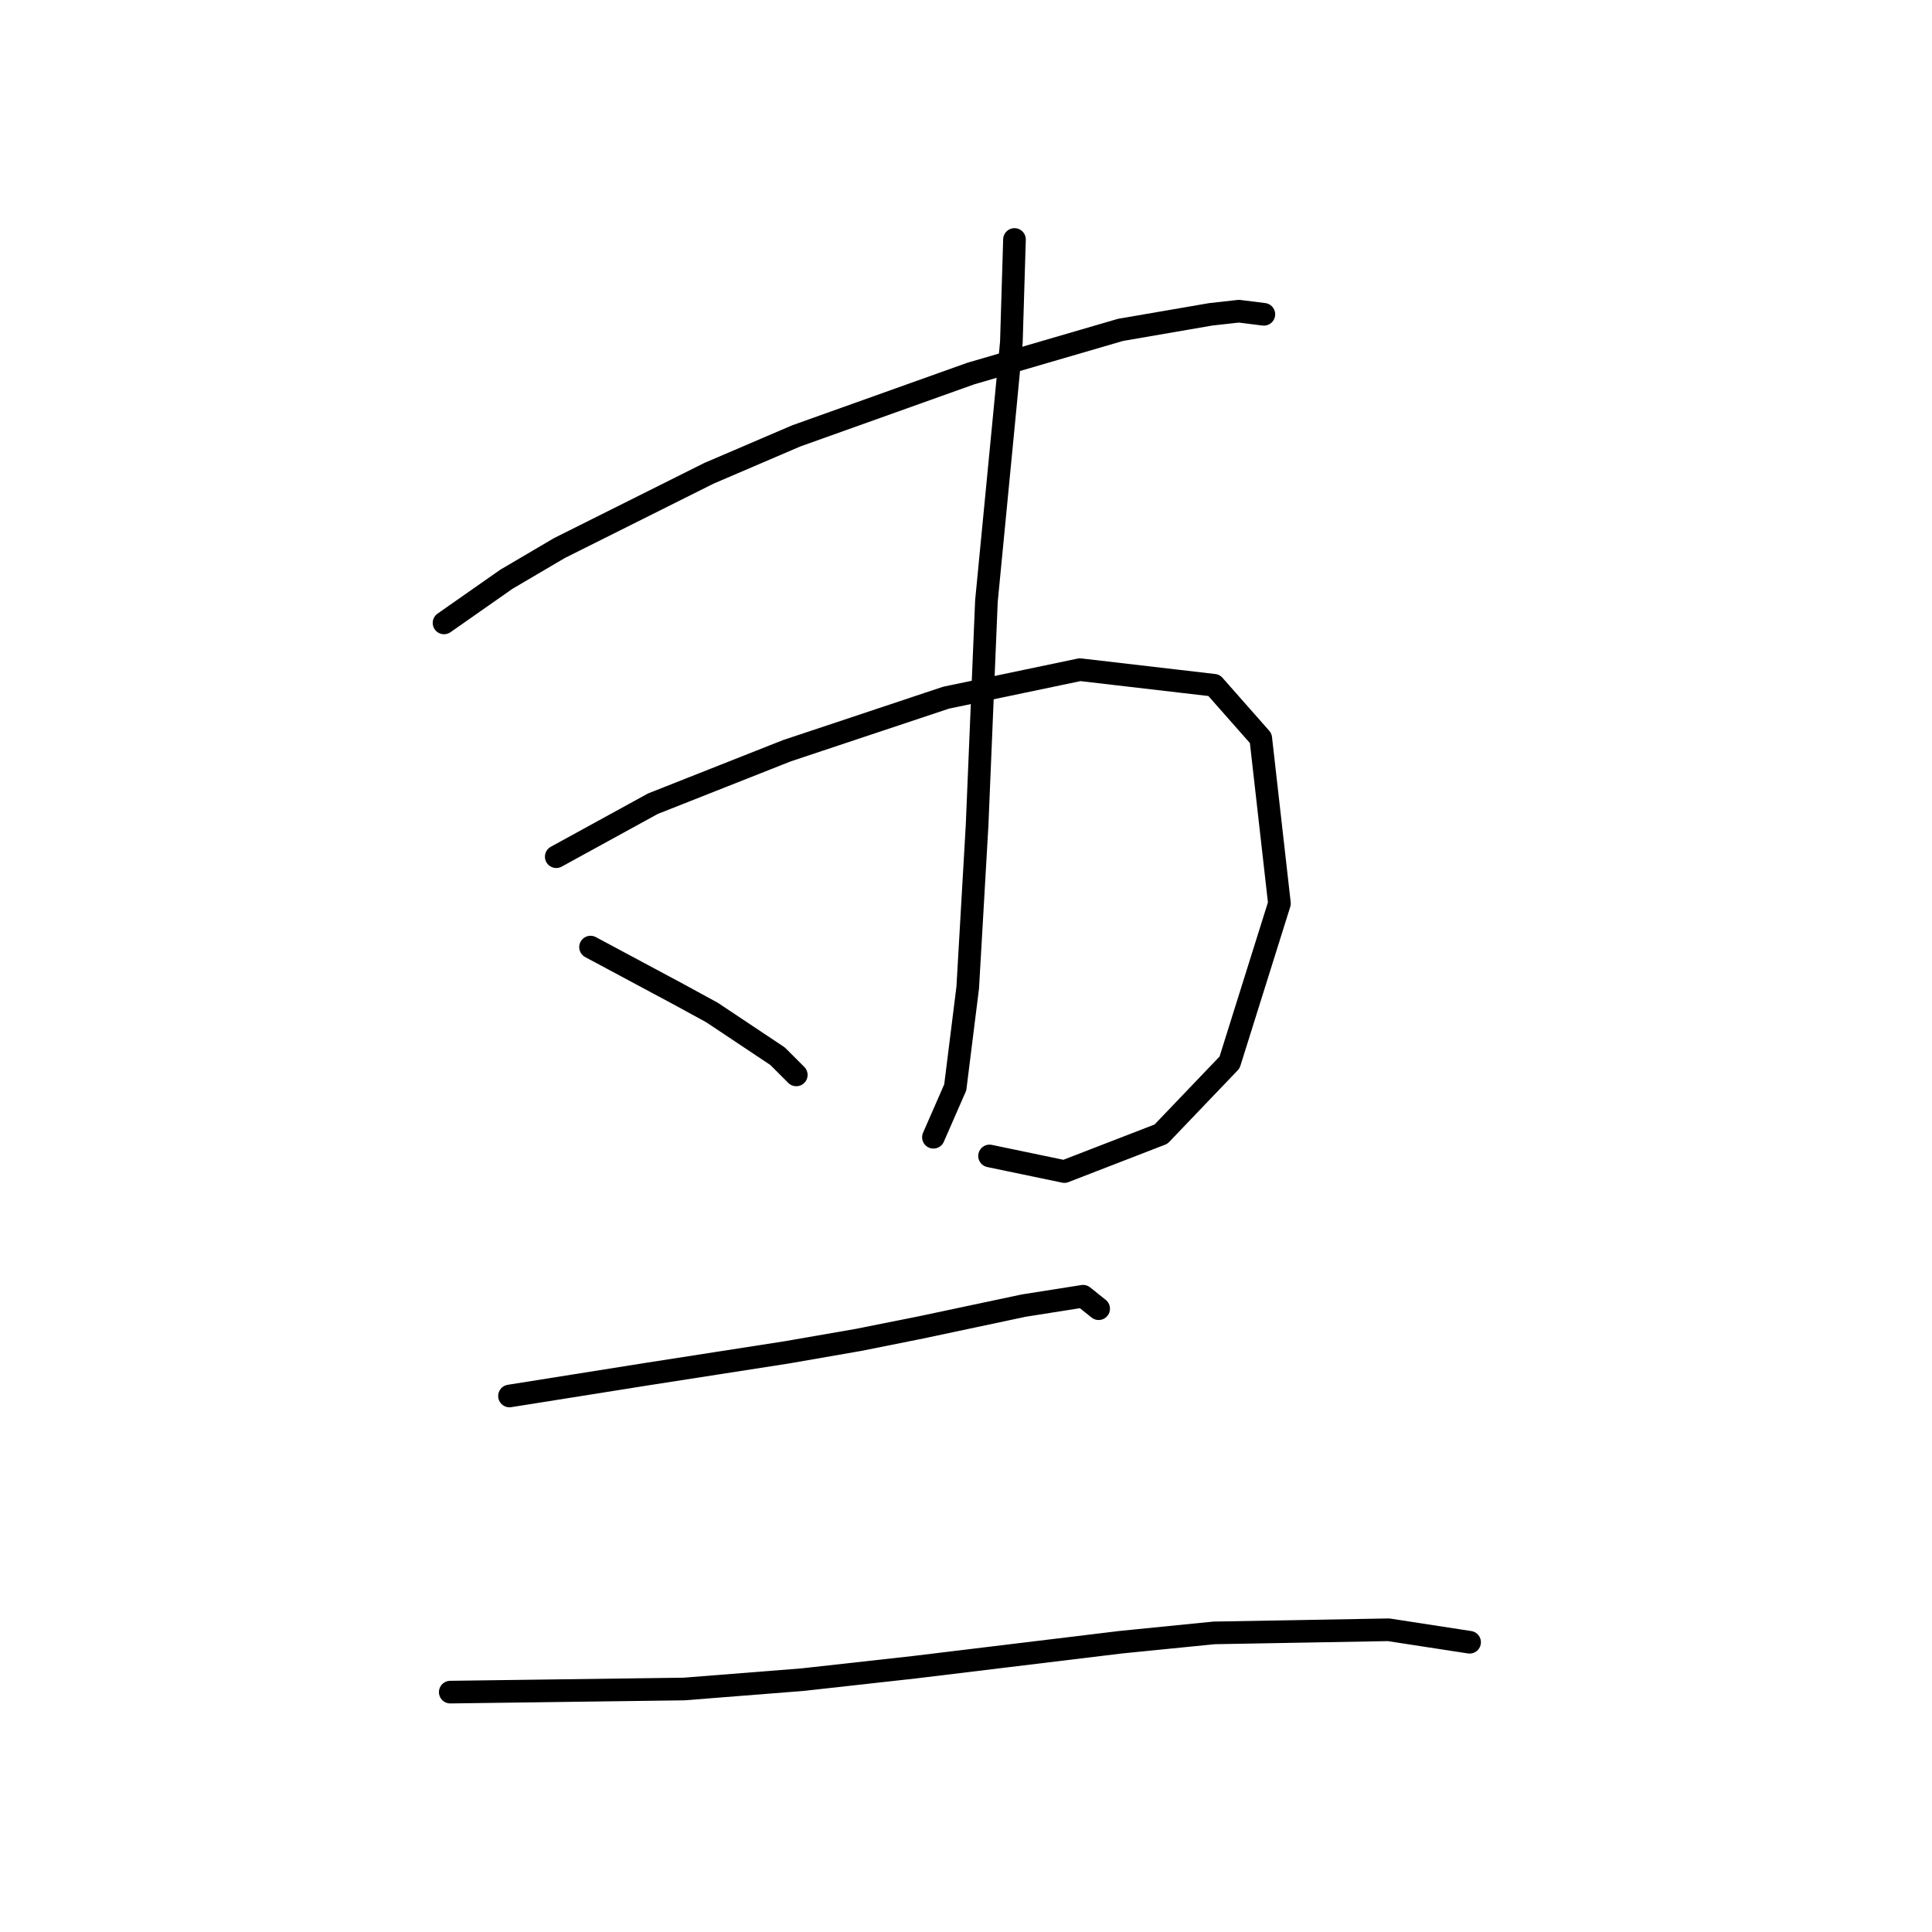 <?xml version="1.0" standalone="no"?>
    <svg width="256" height="256" xmlns="http://www.w3.org/2000/svg" version="1.1">
    <polyline stroke="black" stroke-width="3" stroke-linecap="round" fill="transparent" stroke-linejoin="round" points="58.836 82.539 67.097 76.756 74.119 72.625 93.945 62.712 105.511 57.756 128.641 49.495 148.468 43.712 160.446 41.647 164.164 41.234 167.468 41.647 167.468 41.647 " />
        <polyline stroke="black" stroke-width="3" stroke-linecap="round" fill="transparent" stroke-linejoin="round" points="73.706 113.517 86.51 106.496 104.271 99.474 125.337 92.452 143.098 88.734 160.859 90.8 167.055 97.822 169.533 119.713 162.925 140.779 153.838 150.279 141.033 155.236 131.12 153.17 131.12 153.17 " />
        <polyline stroke="black" stroke-width="3" stroke-linecap="round" fill="transparent" stroke-linejoin="round" points="134.424 31.733 134.011 45.364 133.185 54.038 130.707 79.647 129.468 109.387 128.228 130.866 126.576 144.083 123.685 150.692 123.685 150.692 " />
        <polyline stroke="black" stroke-width="3" stroke-linecap="round" fill="transparent" stroke-linejoin="round" points="78.249 125.496 89.815 131.692 94.358 134.17 103.032 139.953 105.511 142.431 105.511 142.431 " />
        <polyline stroke="black" stroke-width="3" stroke-linecap="round" fill="transparent" stroke-linejoin="round" points="67.51 184.975 85.684 182.084 104.271 179.192 113.772 177.54 122.033 175.888 135.663 172.997 143.511 171.758 145.577 173.41 145.577 173.41 " />
        <polyline stroke="black" stroke-width="3" stroke-linecap="round" fill="transparent" stroke-linejoin="round" points="59.662 224.215 90.641 223.802 106.337 222.563 121.207 220.911 148.468 217.606 160.859 216.367 183.99 215.954 194.729 217.606 194.729 217.606 " />
        </svg>